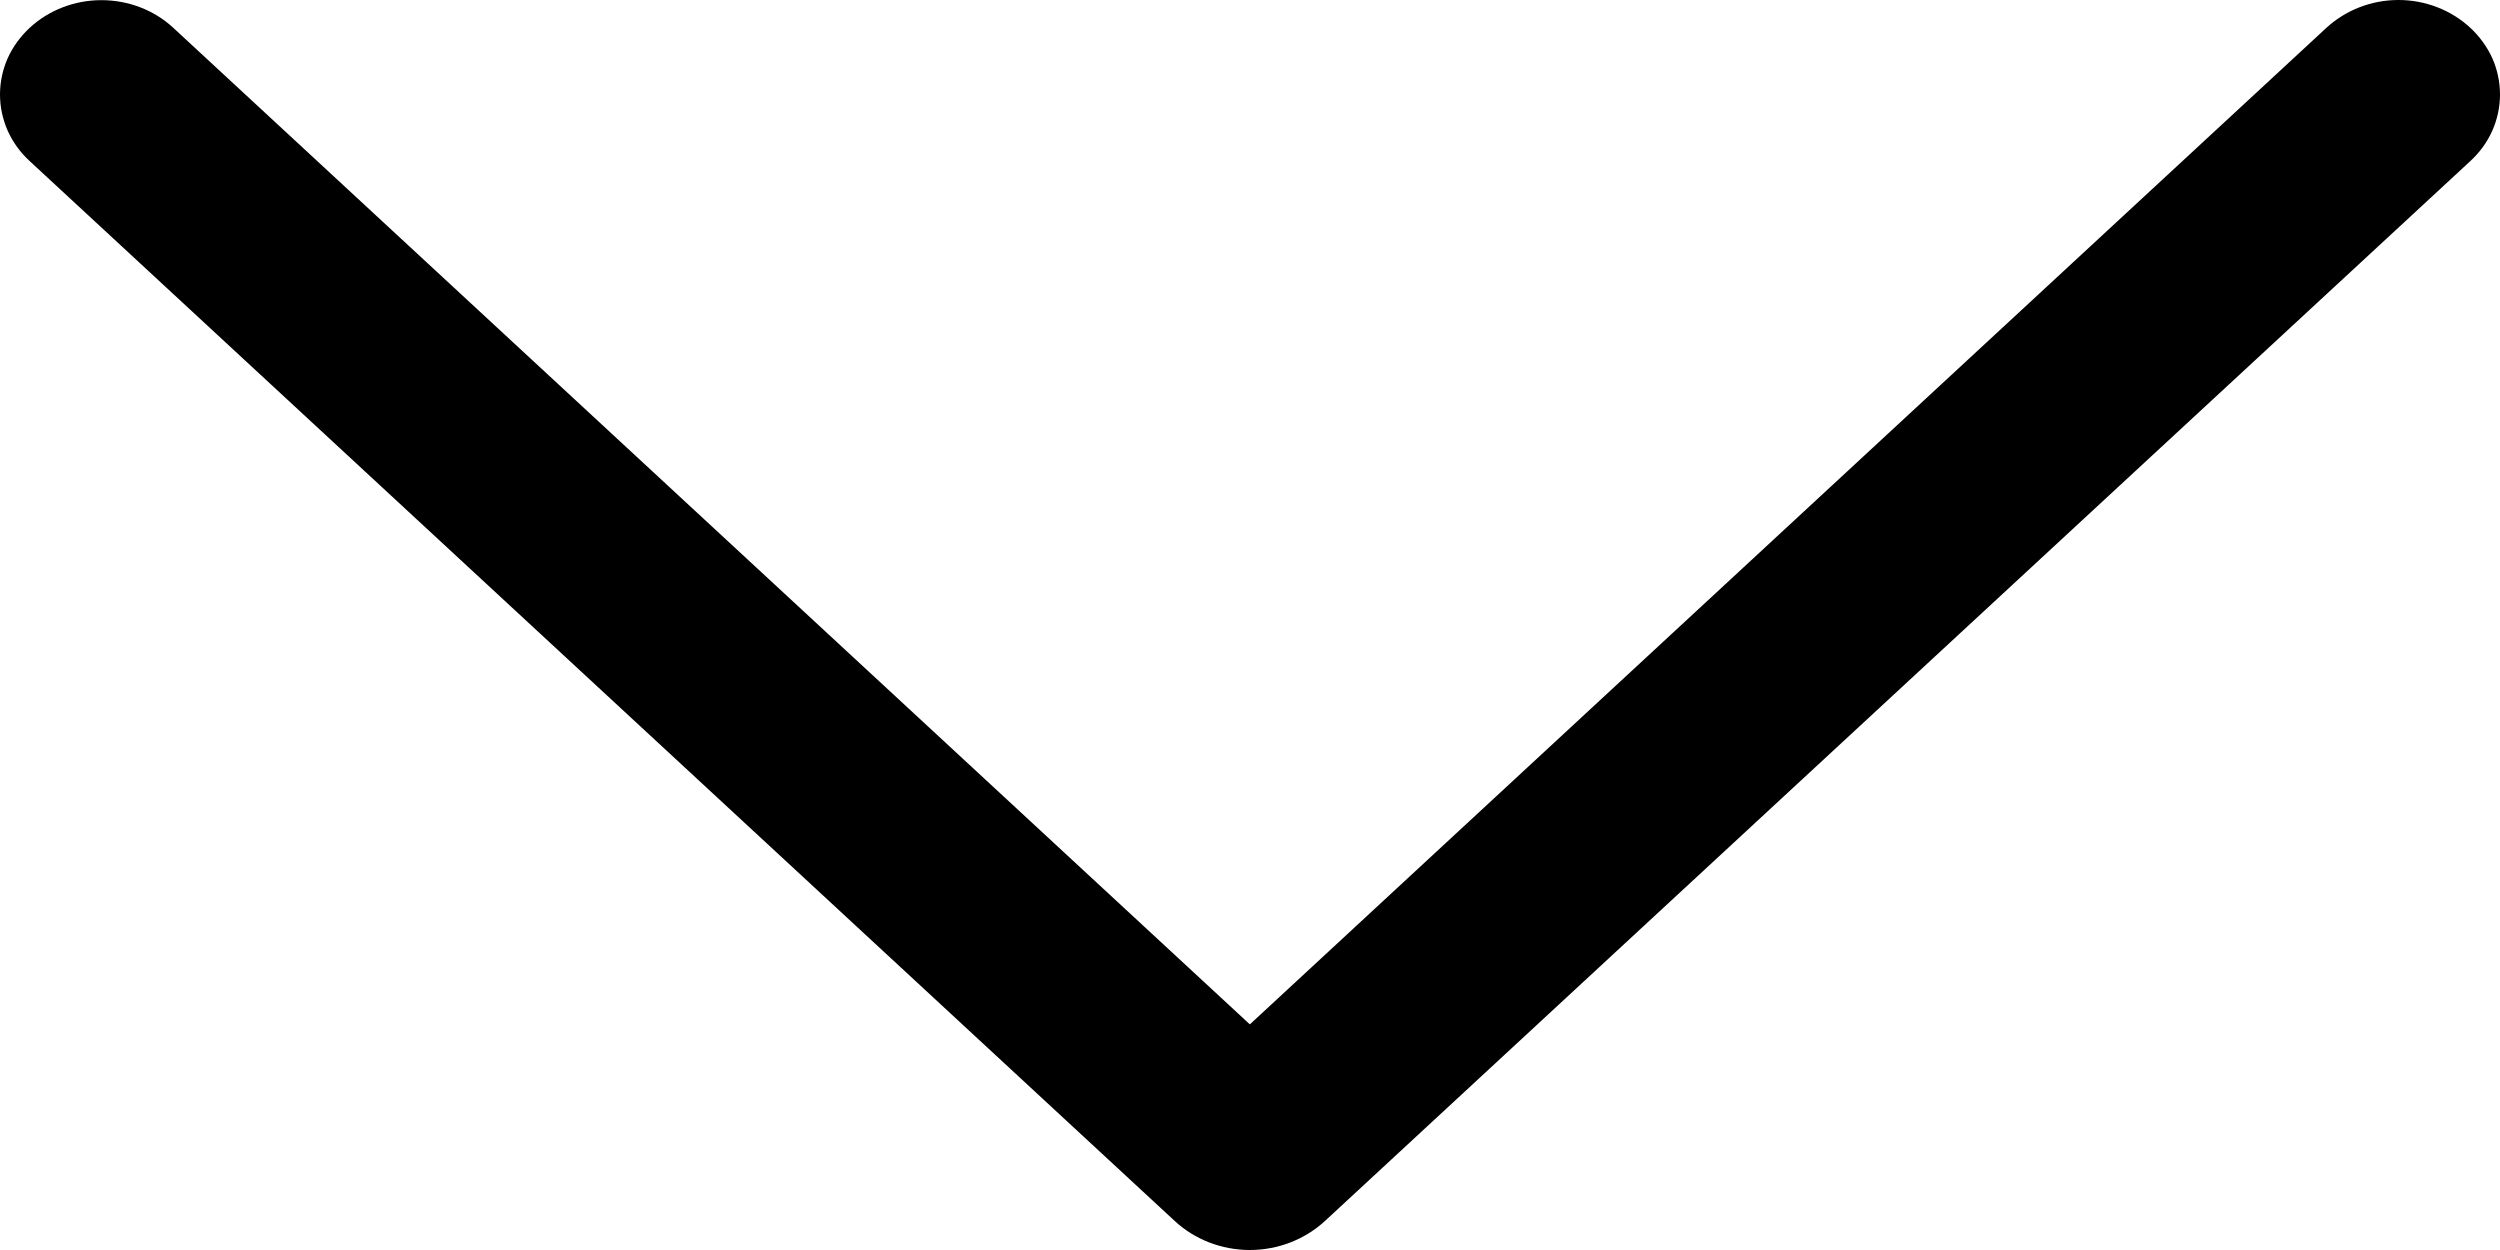 <svg width="16" viewBox="0 0 16 8" fill="#8E8E8E" xmlns="http://www.w3.org/2000/svg">
<path d="M0.19 1.031L7.518 7.814C7.646 7.933 7.819 8 7.999 8C8.178 8 8.351 7.933 8.48 7.814L15.81 1.031C15.87 0.976 15.918 0.91 15.951 0.836C15.983 0.763 16 0.684 16 0.605C16 0.525 15.983 0.446 15.951 0.373C15.918 0.3 15.87 0.234 15.81 0.178C15.687 0.064 15.522 1.85098e-07 15.35 1.83046e-07C15.178 1.80994e-07 15.013 0.064 14.889 0.178L7.999 6.556L1.109 0.178C0.986 0.064 0.821 0.001 0.649 0.001C0.478 0.001 0.313 0.064 0.19 0.178C0.13 0.234 0.082 0.3 0.049 0.373C0.017 0.446 8.91357e-08 0.525 8.81871e-08 0.605C8.72385e-08 0.684 0.017 0.763 0.049 0.836C0.082 0.91 0.13 0.976 0.19 1.031Z" fill="current"/>
</svg>
